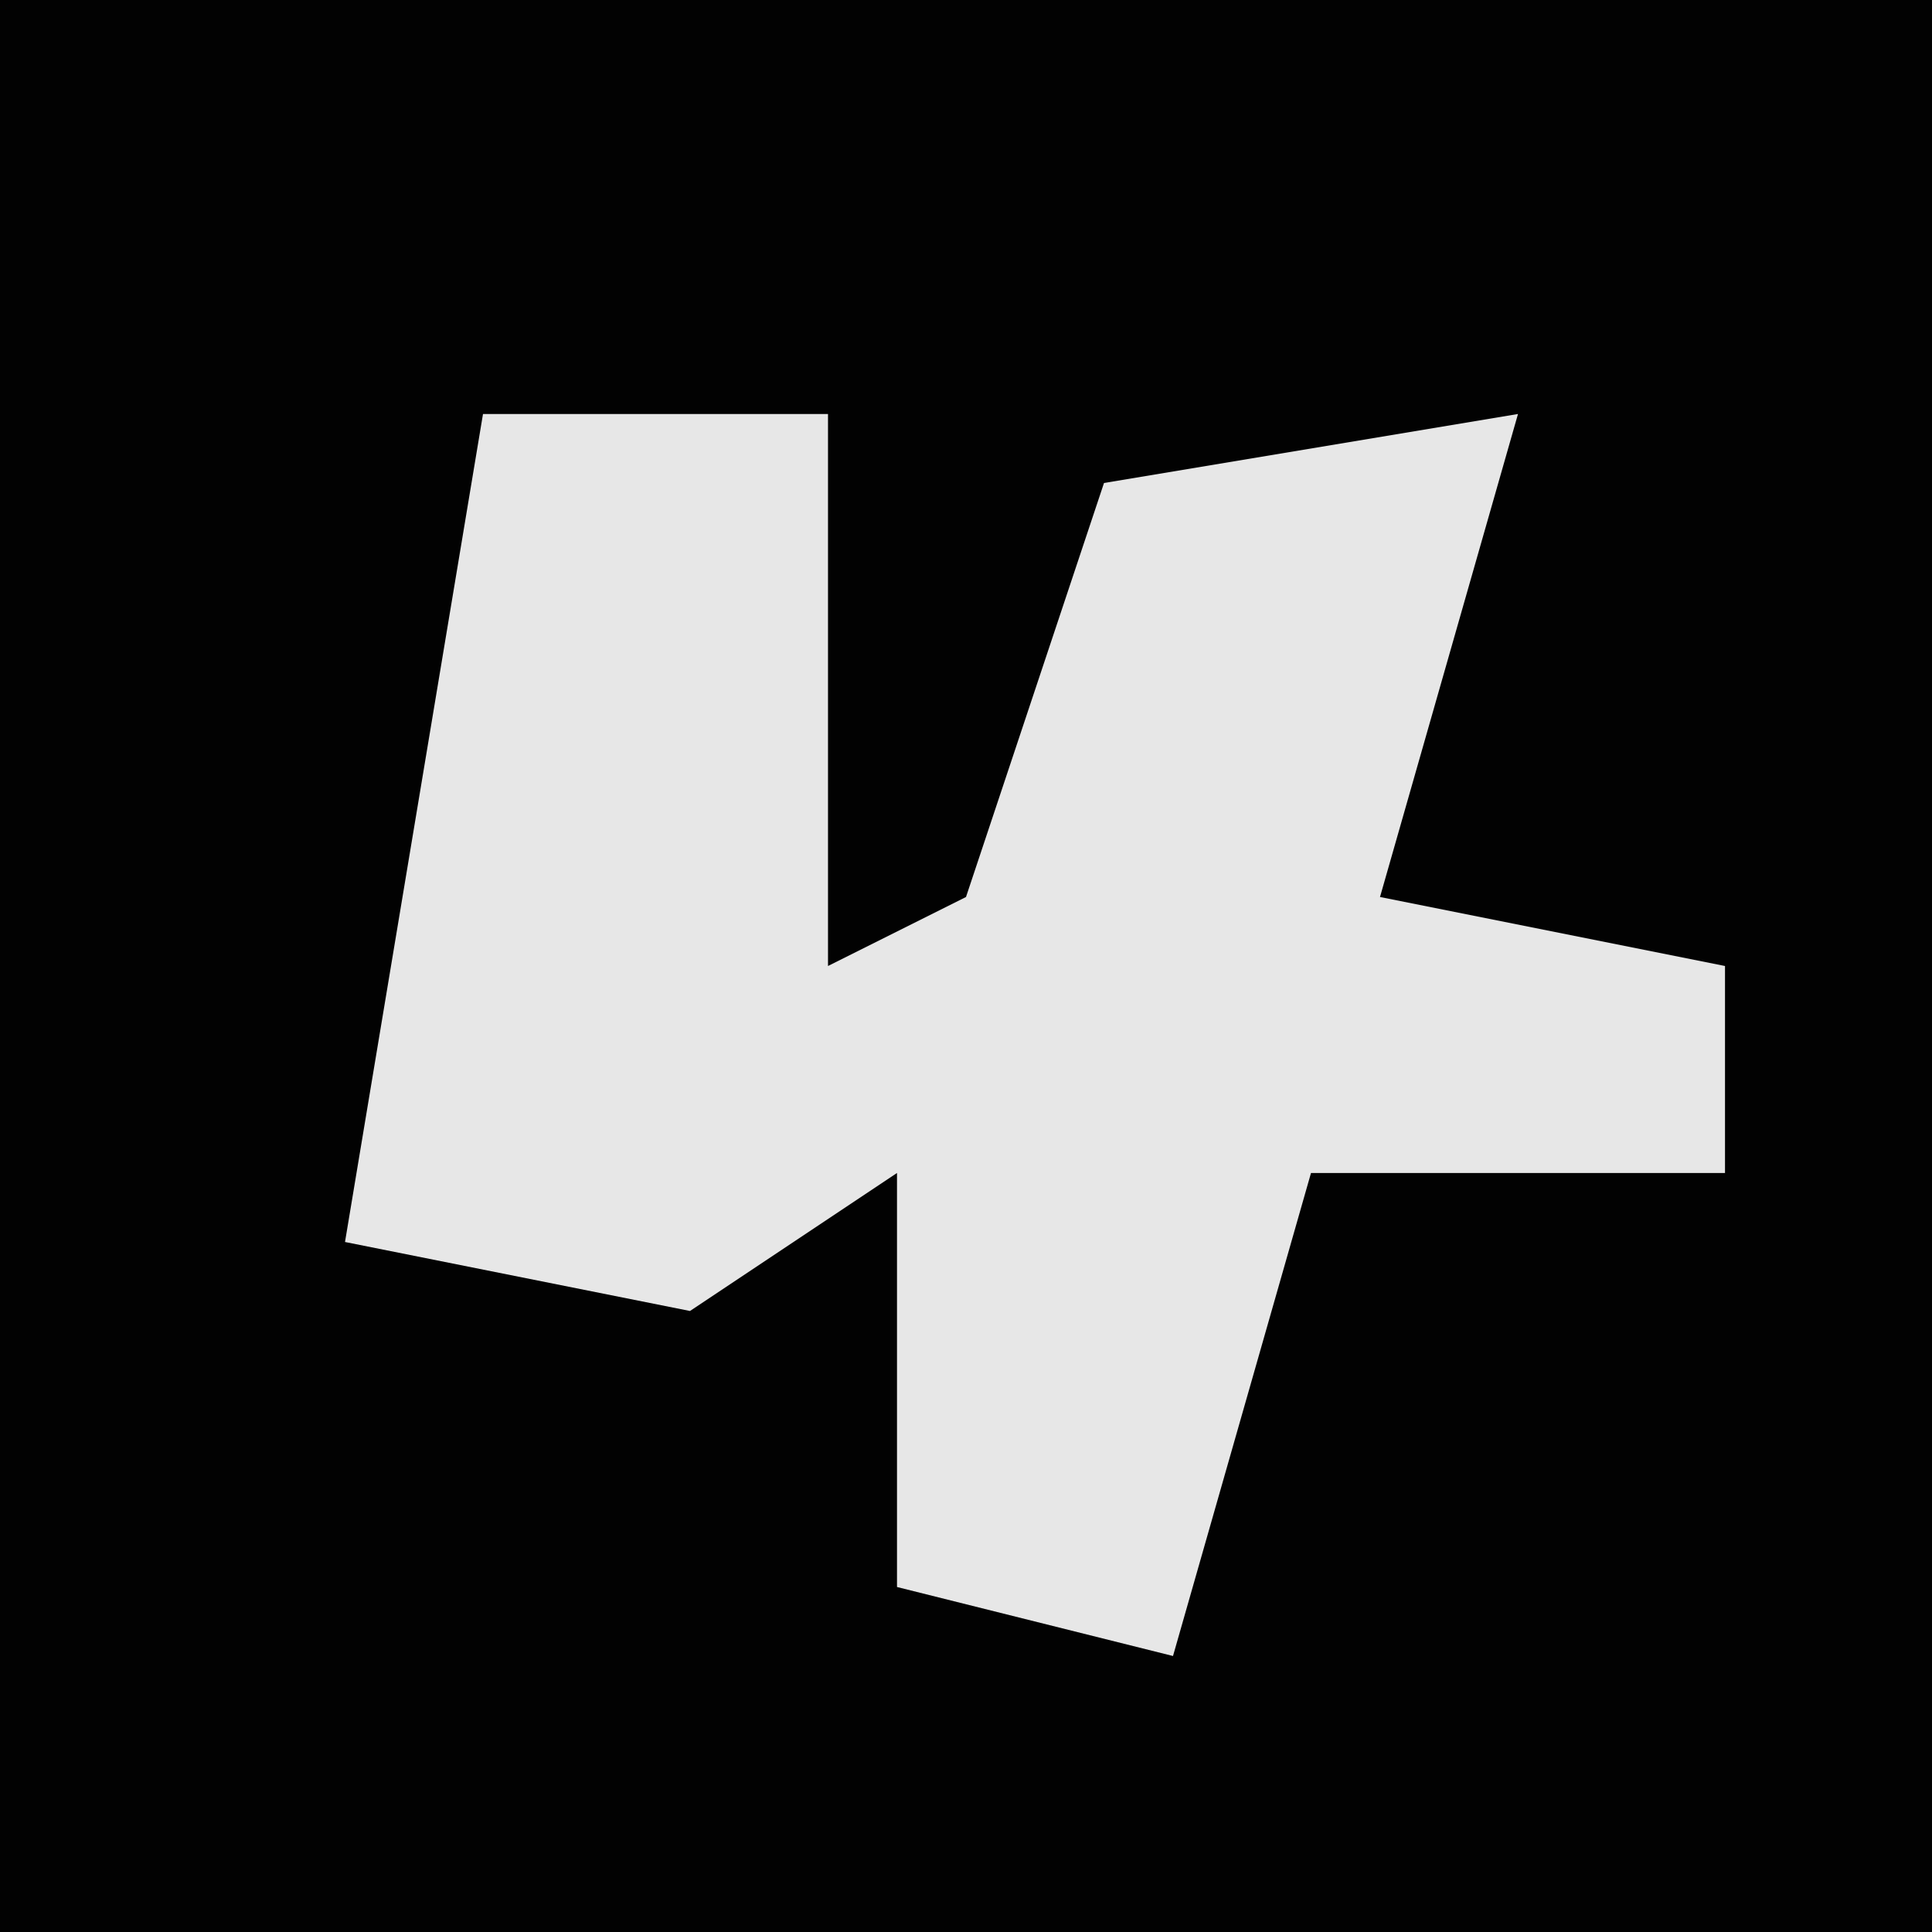 <?xml version="1.0" encoding="UTF-8"?>
<svg version="1.1" xmlns="http://www.w3.org/2000/svg" width="28" height="28">
<path d="M0,0 L28,0 L28,28 L0,28 Z " fill="#020202" transform="translate(0,0)"/>
<path d="M0,0 L5,0 L5,8 L7,7 L9,1 L15,0 L13,7 L18,8 L18,11 L12,11 L10,18 L6,17 L6,11 L3,13 L-2,12 Z " fill="#E7E7E7" transform="translate(7,6)"/>
</svg>
